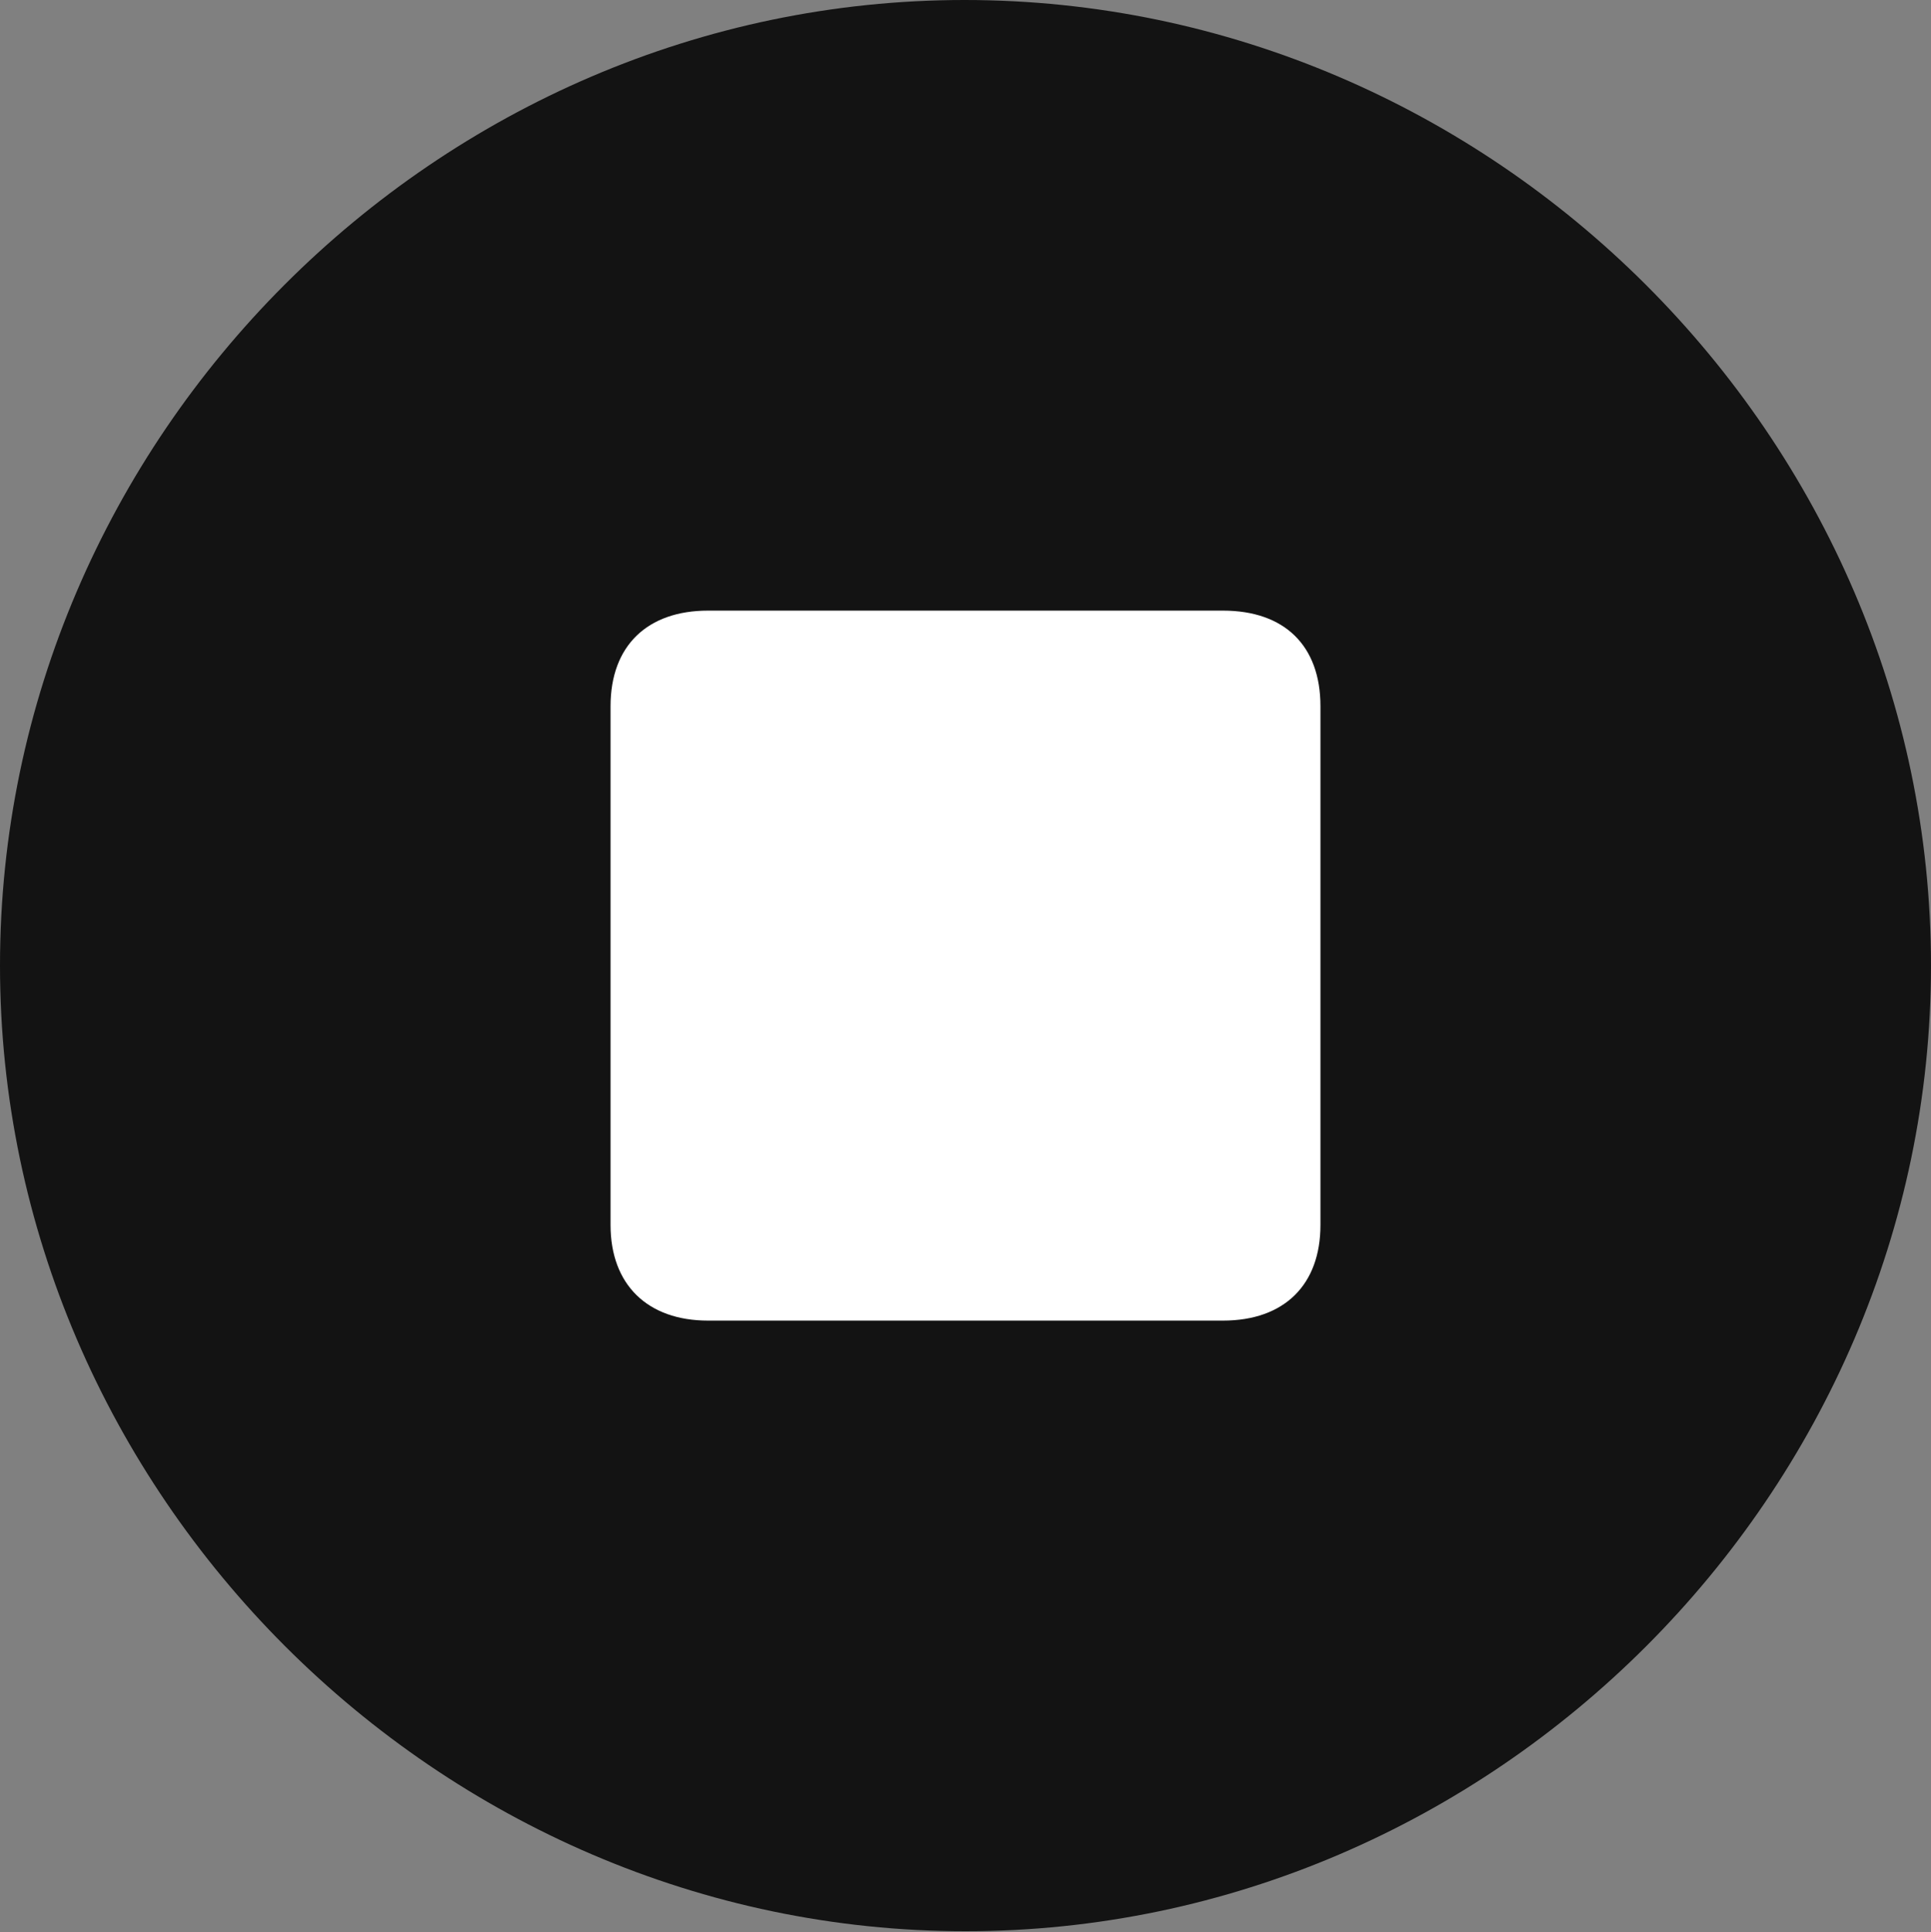 <?xml version="1.0" encoding="UTF-8"?>
<!--Generator: Apple Native CoreSVG 175.5-->
<!DOCTYPE svg
PUBLIC "-//W3C//DTD SVG 1.1//EN"
       "http://www.w3.org/Graphics/SVG/1.1/DTD/svg11.dtd">
<svg version="1.1" xmlns="http://www.w3.org/2000/svg" xmlns:xlink="http://www.w3.org/1999/xlink" width="19.922" height="19.932">
 <rect width="100%" height="100%" fill="#808080" stroke="none"/>
 <g>
  <rect height="19.932" opacity="0" width="19.922" x="0" y="0"/>
  <path d="M9.961 19.922C15.41 19.922 19.922 15.4 19.922 9.961C19.922 4.512 15.4 0 9.951 0C4.512 0 0 4.512 0 9.961C0 15.4 4.521 19.922 9.961 19.922Z" fill="#000000" fill-opacity="0.85"/>
  <path d="M7.305 13.623C6.68 13.623 6.299 13.252 6.299 12.637L6.299 7.285C6.299 6.66 6.68 6.299 7.305 6.299L12.617 6.299C13.252 6.299 13.623 6.66 13.623 7.285L13.623 12.637C13.623 13.252 13.252 13.623 12.617 13.623Z" fill="#ffffff"/>
 </g>
</svg>
